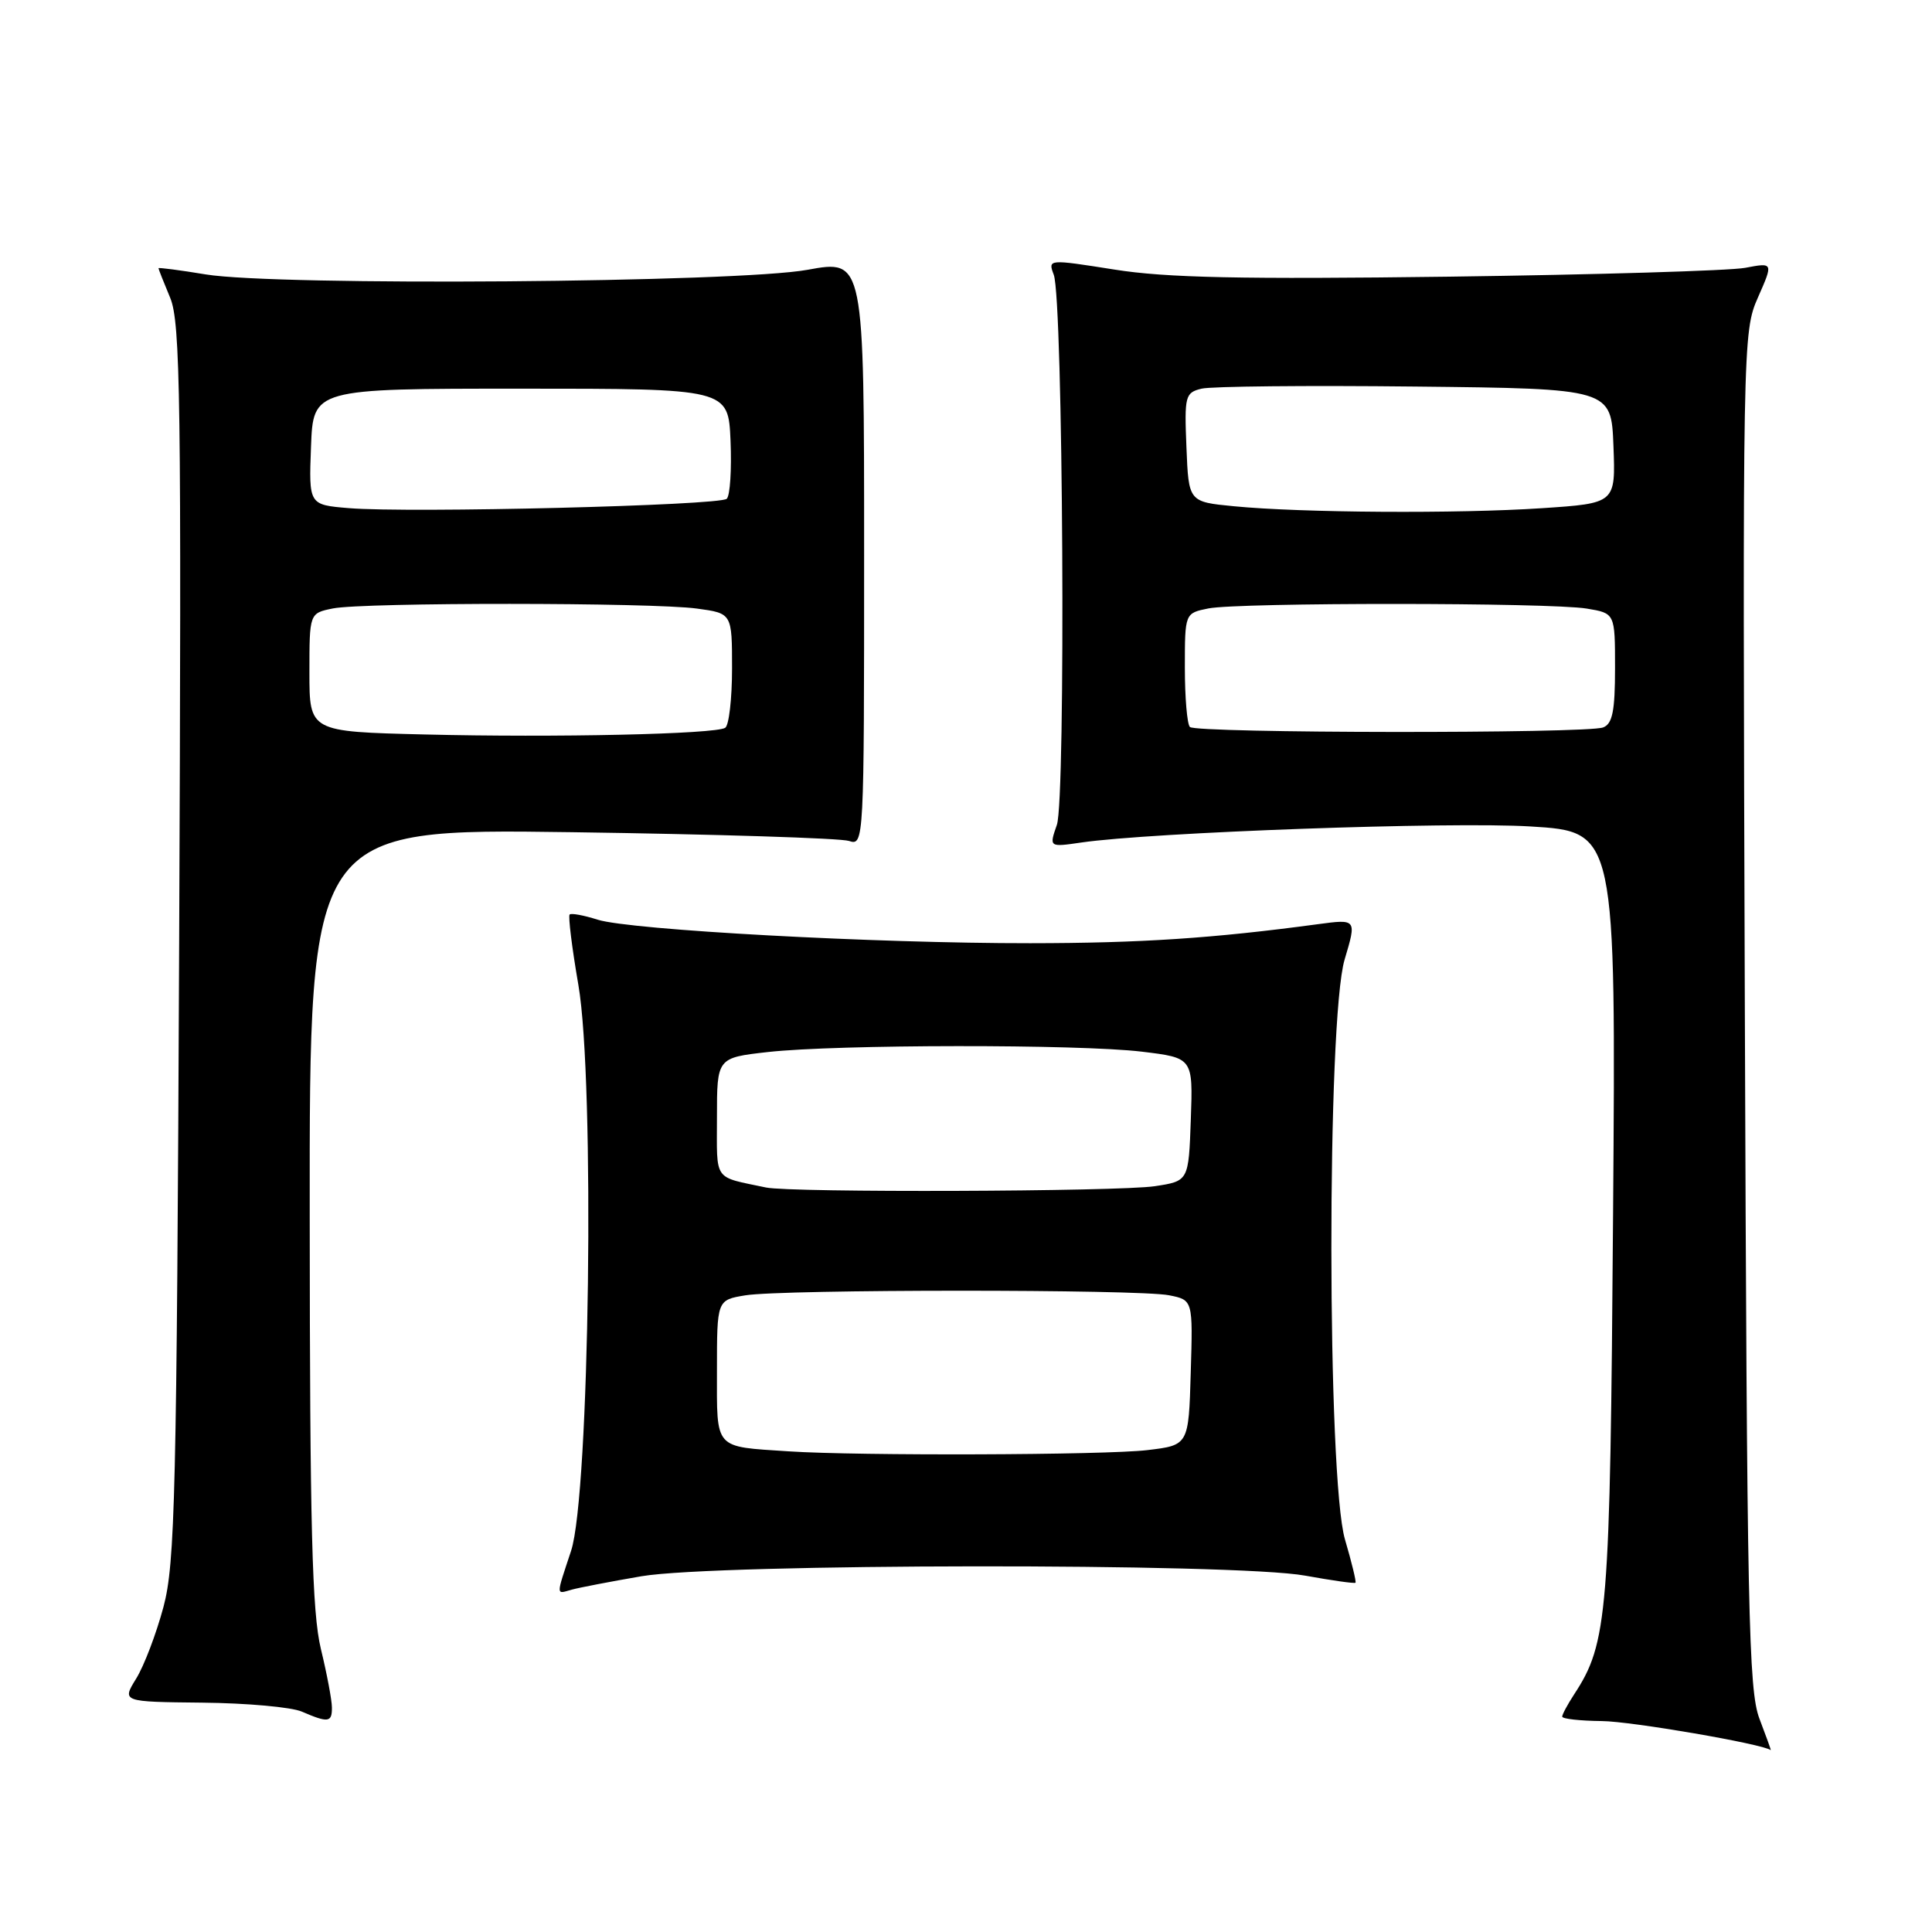 <?xml version="1.0" encoding="UTF-8" standalone="no"?>
<!DOCTYPE svg PUBLIC "-//W3C//DTD SVG 1.1//EN" "http://www.w3.org/Graphics/SVG/1.1/DTD/svg11.dtd" >
<svg xmlns="http://www.w3.org/2000/svg" xmlns:xlink="http://www.w3.org/1999/xlink" version="1.1" viewBox="0 0 256 256">
 <g >
 <path fill="currentColor"
d=" M 233.14 227.75 C 231.69 223.96 231.48 213.72 231.20 133.77 C 230.90 45.19 230.92 43.97 232.94 39.41 C 234.98 34.78 234.98 34.78 231.24 35.49 C 229.18 35.87 211.53 36.40 192.00 36.66 C 164.54 37.02 154.50 36.81 147.68 35.72 C 138.87 34.33 138.85 34.33 139.63 36.41 C 140.87 39.73 141.24 105.87 140.04 109.30 C 139.01 112.26 139.01 112.26 143.26 111.64 C 152.58 110.28 192.18 108.86 202.81 109.51 C 214.12 110.20 214.12 110.20 213.74 160.85 C 213.35 214.05 213.05 217.70 208.57 224.53 C 207.71 225.85 207.00 227.17 207.00 227.46 C 207.00 227.76 209.36 228.02 212.25 228.05 C 216.15 228.08 233.56 231.08 234.63 231.90 C 234.71 231.95 234.03 230.09 233.14 227.75 Z  M 43.98 226.25 C 43.98 225.29 43.32 221.80 42.52 218.50 C 41.35 213.67 41.06 202.46 41.04 161.14 C 41.00 109.79 41.00 109.79 75.75 110.27 C 94.86 110.54 111.40 111.06 112.50 111.43 C 114.48 112.09 114.50 111.66 114.50 73.24 C 114.50 34.38 114.50 34.38 107.00 35.75 C 97.75 37.45 36.70 37.92 27.25 36.36 C 23.81 35.79 21.00 35.43 21.00 35.54 C 21.00 35.66 21.70 37.42 22.55 39.46 C 23.91 42.73 24.05 52.83 23.74 124.83 C 23.42 198.20 23.20 207.15 21.66 212.93 C 20.71 216.47 19.09 220.74 18.04 222.43 C 16.15 225.50 16.15 225.50 26.82 225.61 C 32.70 225.67 38.62 226.20 40.00 226.80 C 43.50 228.31 44.00 228.24 43.98 226.25 Z  M 85.00 208.86 C 94.95 207.16 163.70 207.09 172.94 208.78 C 176.48 209.42 179.48 209.85 179.61 209.72 C 179.73 209.60 179.11 207.02 178.22 204.00 C 175.84 195.92 175.80 135.08 178.17 127.14 C 179.77 121.77 179.77 121.77 174.63 122.46 C 160.76 124.33 151.14 124.97 136.50 124.98 C 116.01 125.00 83.48 123.23 79.18 121.86 C 77.36 121.28 75.69 120.97 75.48 121.18 C 75.27 121.40 75.79 125.60 76.64 130.52 C 78.84 143.27 78.13 198.04 75.67 205.50 C 73.65 211.62 73.64 211.23 75.75 210.64 C 76.71 210.37 80.88 209.57 85.00 208.86 Z  M 157.67 96.33 C 157.30 95.97 157.00 92.42 157.00 88.46 C 157.00 81.25 157.00 81.25 160.12 80.62 C 164.17 79.82 205.34 79.83 210.25 80.64 C 214.00 81.26 214.00 81.26 214.00 88.52 C 214.00 94.22 213.66 95.92 212.42 96.39 C 210.26 97.22 158.50 97.17 157.67 96.33 Z  M 163.50 67.08 C 157.50 66.50 157.50 66.50 157.21 59.28 C 156.93 52.47 157.04 52.03 159.21 51.50 C 160.47 51.19 173.20 51.06 187.50 51.22 C 213.50 51.50 213.50 51.50 213.79 59.10 C 214.08 66.69 214.08 66.69 204.29 67.34 C 193.16 68.08 172.41 67.95 163.50 67.08 Z  M 56.25 97.32 C 41.00 96.95 41.00 96.95 41.00 89.10 C 41.00 81.25 41.00 81.25 44.12 80.62 C 48.22 79.81 86.38 79.82 92.36 80.64 C 97.00 81.27 97.00 81.27 97.00 88.58 C 97.00 92.59 96.59 96.14 96.09 96.44 C 94.74 97.28 73.60 97.75 56.25 97.32 Z  M 46.21 67.33 C 40.92 66.89 40.92 66.89 41.21 59.20 C 41.50 51.50 41.50 51.50 69.00 51.50 C 96.50 51.50 96.50 51.50 96.80 58.40 C 96.96 62.20 96.74 65.66 96.30 66.09 C 95.39 66.98 54.28 68.00 46.21 67.33 Z  M 104.50 192.31 C 94.52 191.65 95.00 192.18 95.00 181.61 C 95.00 172.26 95.00 172.26 98.75 171.64 C 103.68 170.83 150.84 170.82 154.91 171.63 C 158.07 172.26 158.07 172.26 157.78 181.88 C 157.50 191.50 157.50 191.50 152.00 192.15 C 146.44 192.81 113.71 192.92 104.50 192.31 Z  M 101.50 157.35 C 94.43 155.85 95.00 156.67 95.00 148.06 C 95.00 140.16 95.00 140.16 101.75 139.40 C 110.91 138.38 142.92 138.35 151.29 139.35 C 158.08 140.17 158.08 140.17 157.79 148.33 C 157.50 156.50 157.50 156.50 153.00 157.18 C 148.16 157.90 104.81 158.05 101.50 157.35 Z "/>
</g>
</svg>